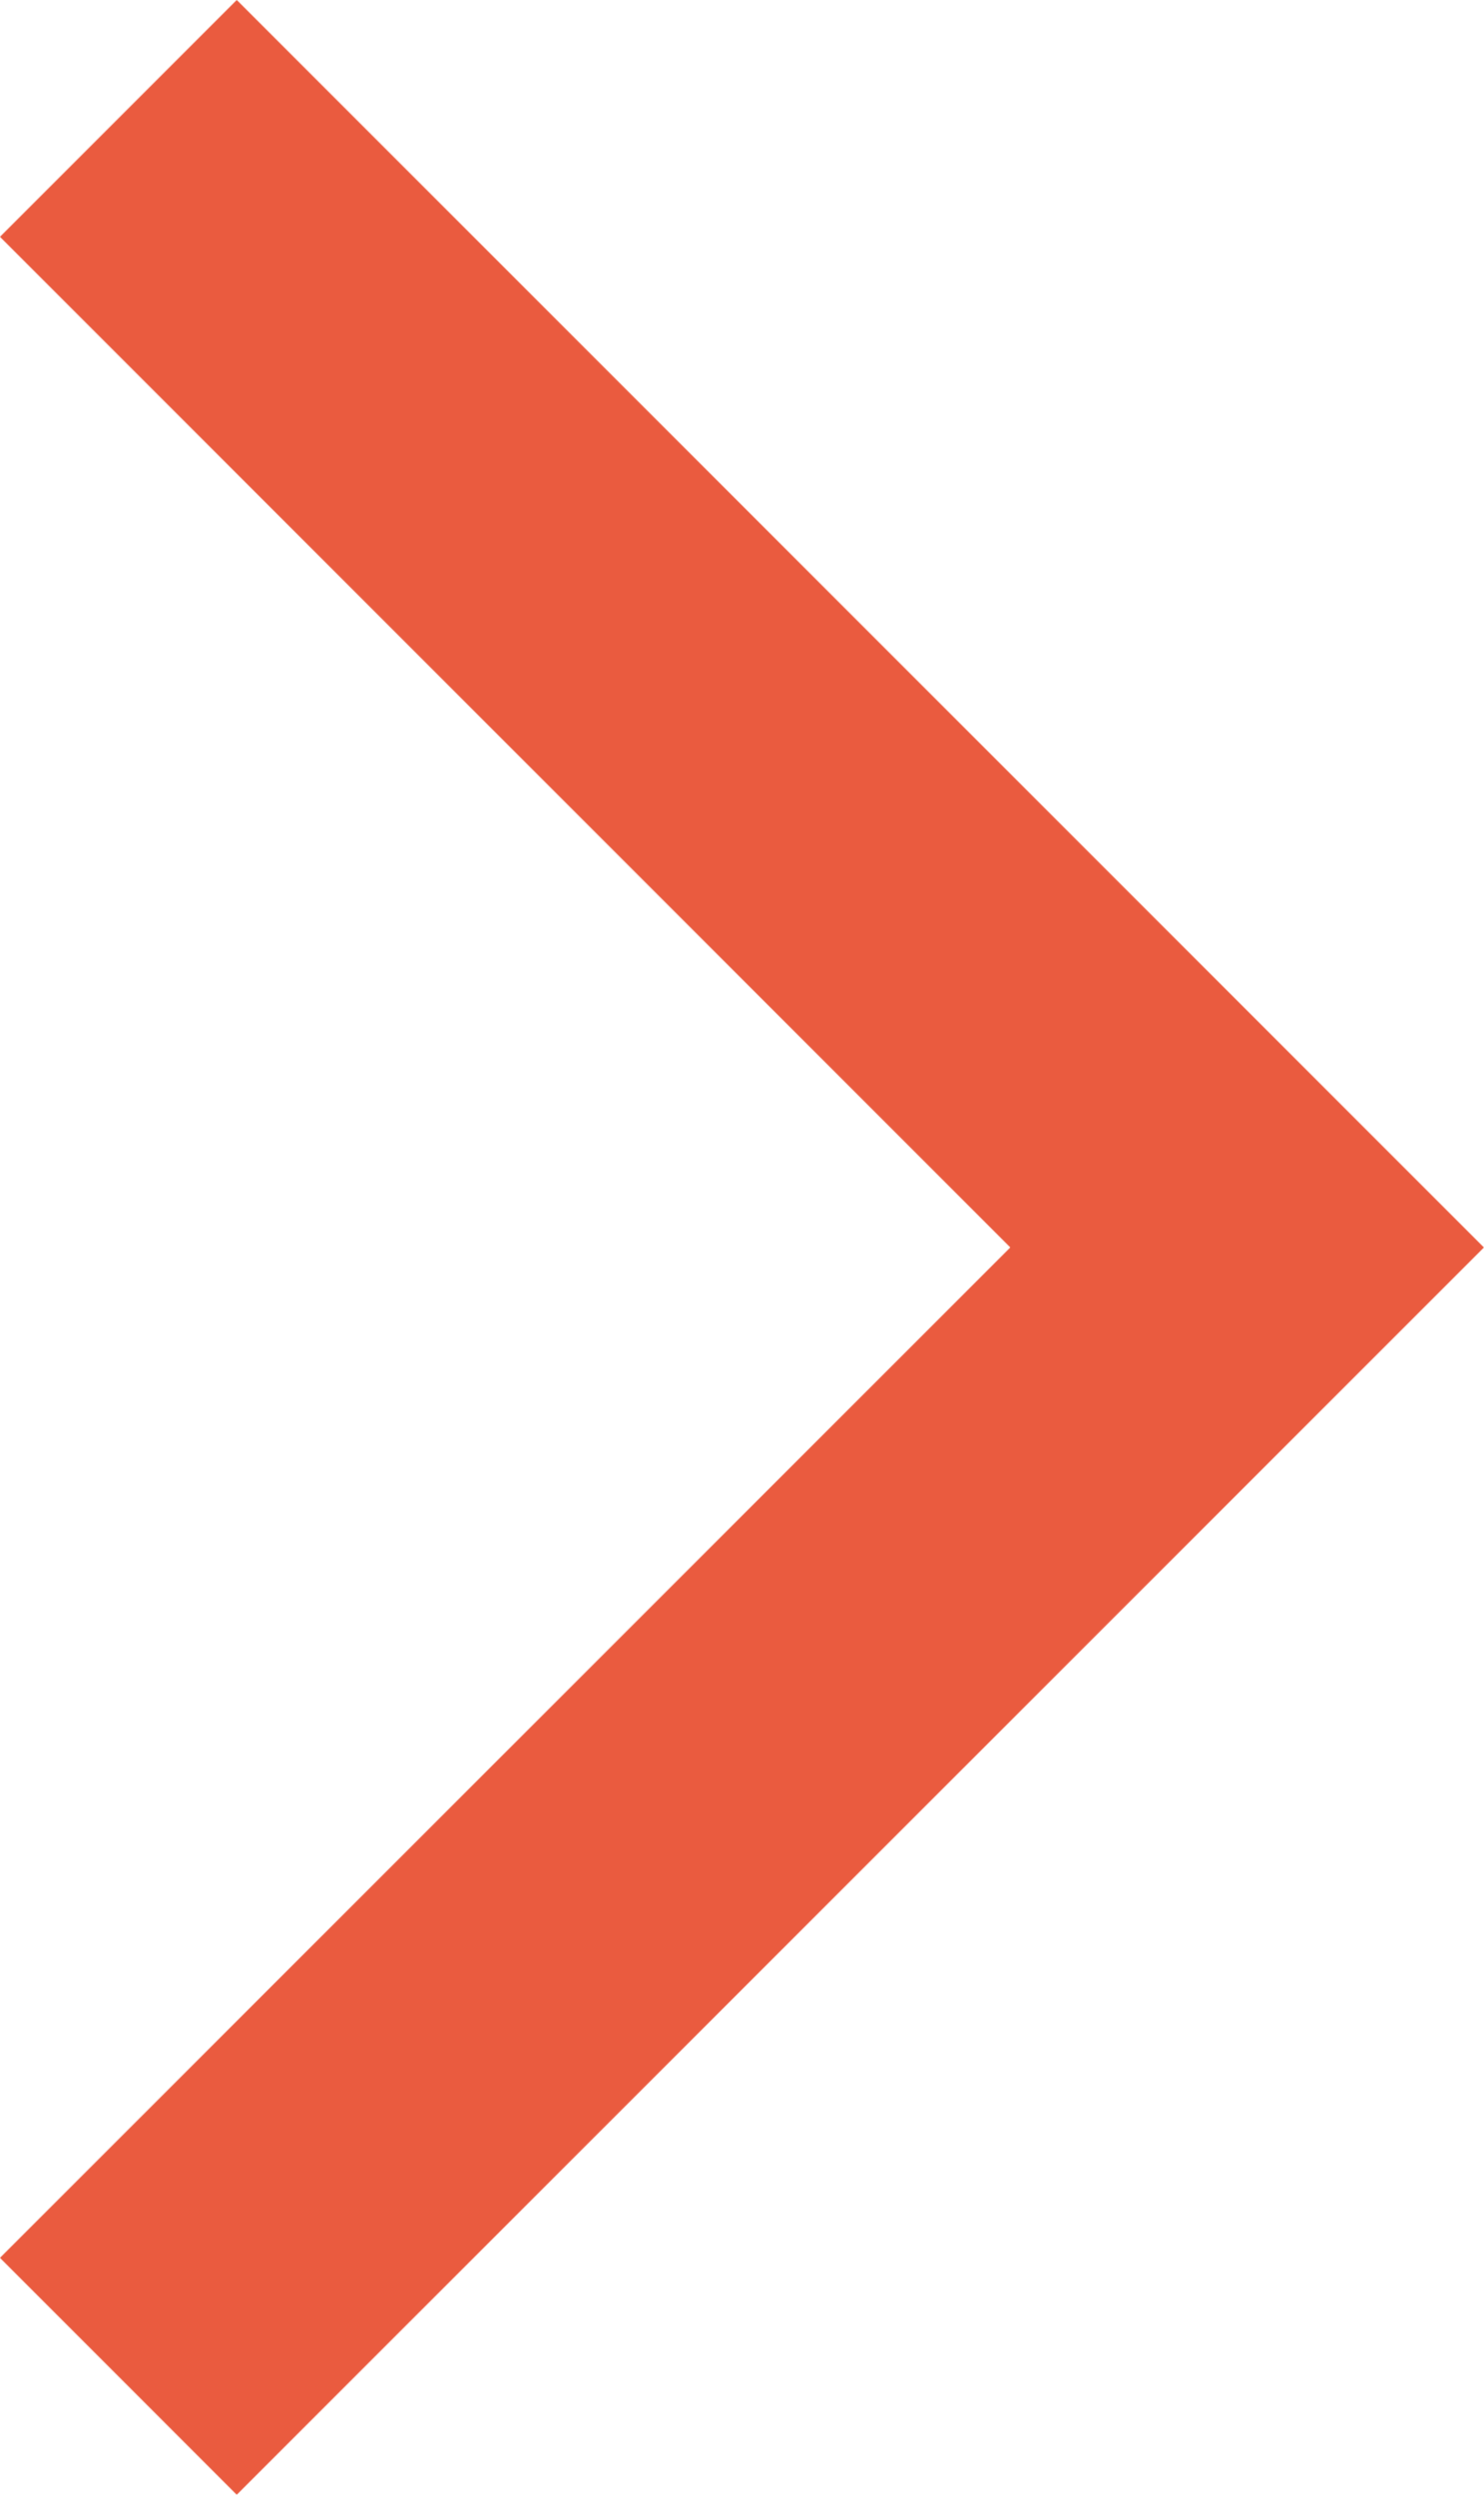 <svg xmlns="http://www.w3.org/2000/svg" width="13.294" height="22.345" viewBox="0 0 13.294 22.345">
  <path id="Path_396" data-name="Path 396" d="M18,7.5l9.051,9.051L18,25.6" transform="translate(-15.879 -5.379)" fill="none" stroke="#ea5b3f" stroke-linecap="square" stroke-width="3"/>
</svg>
